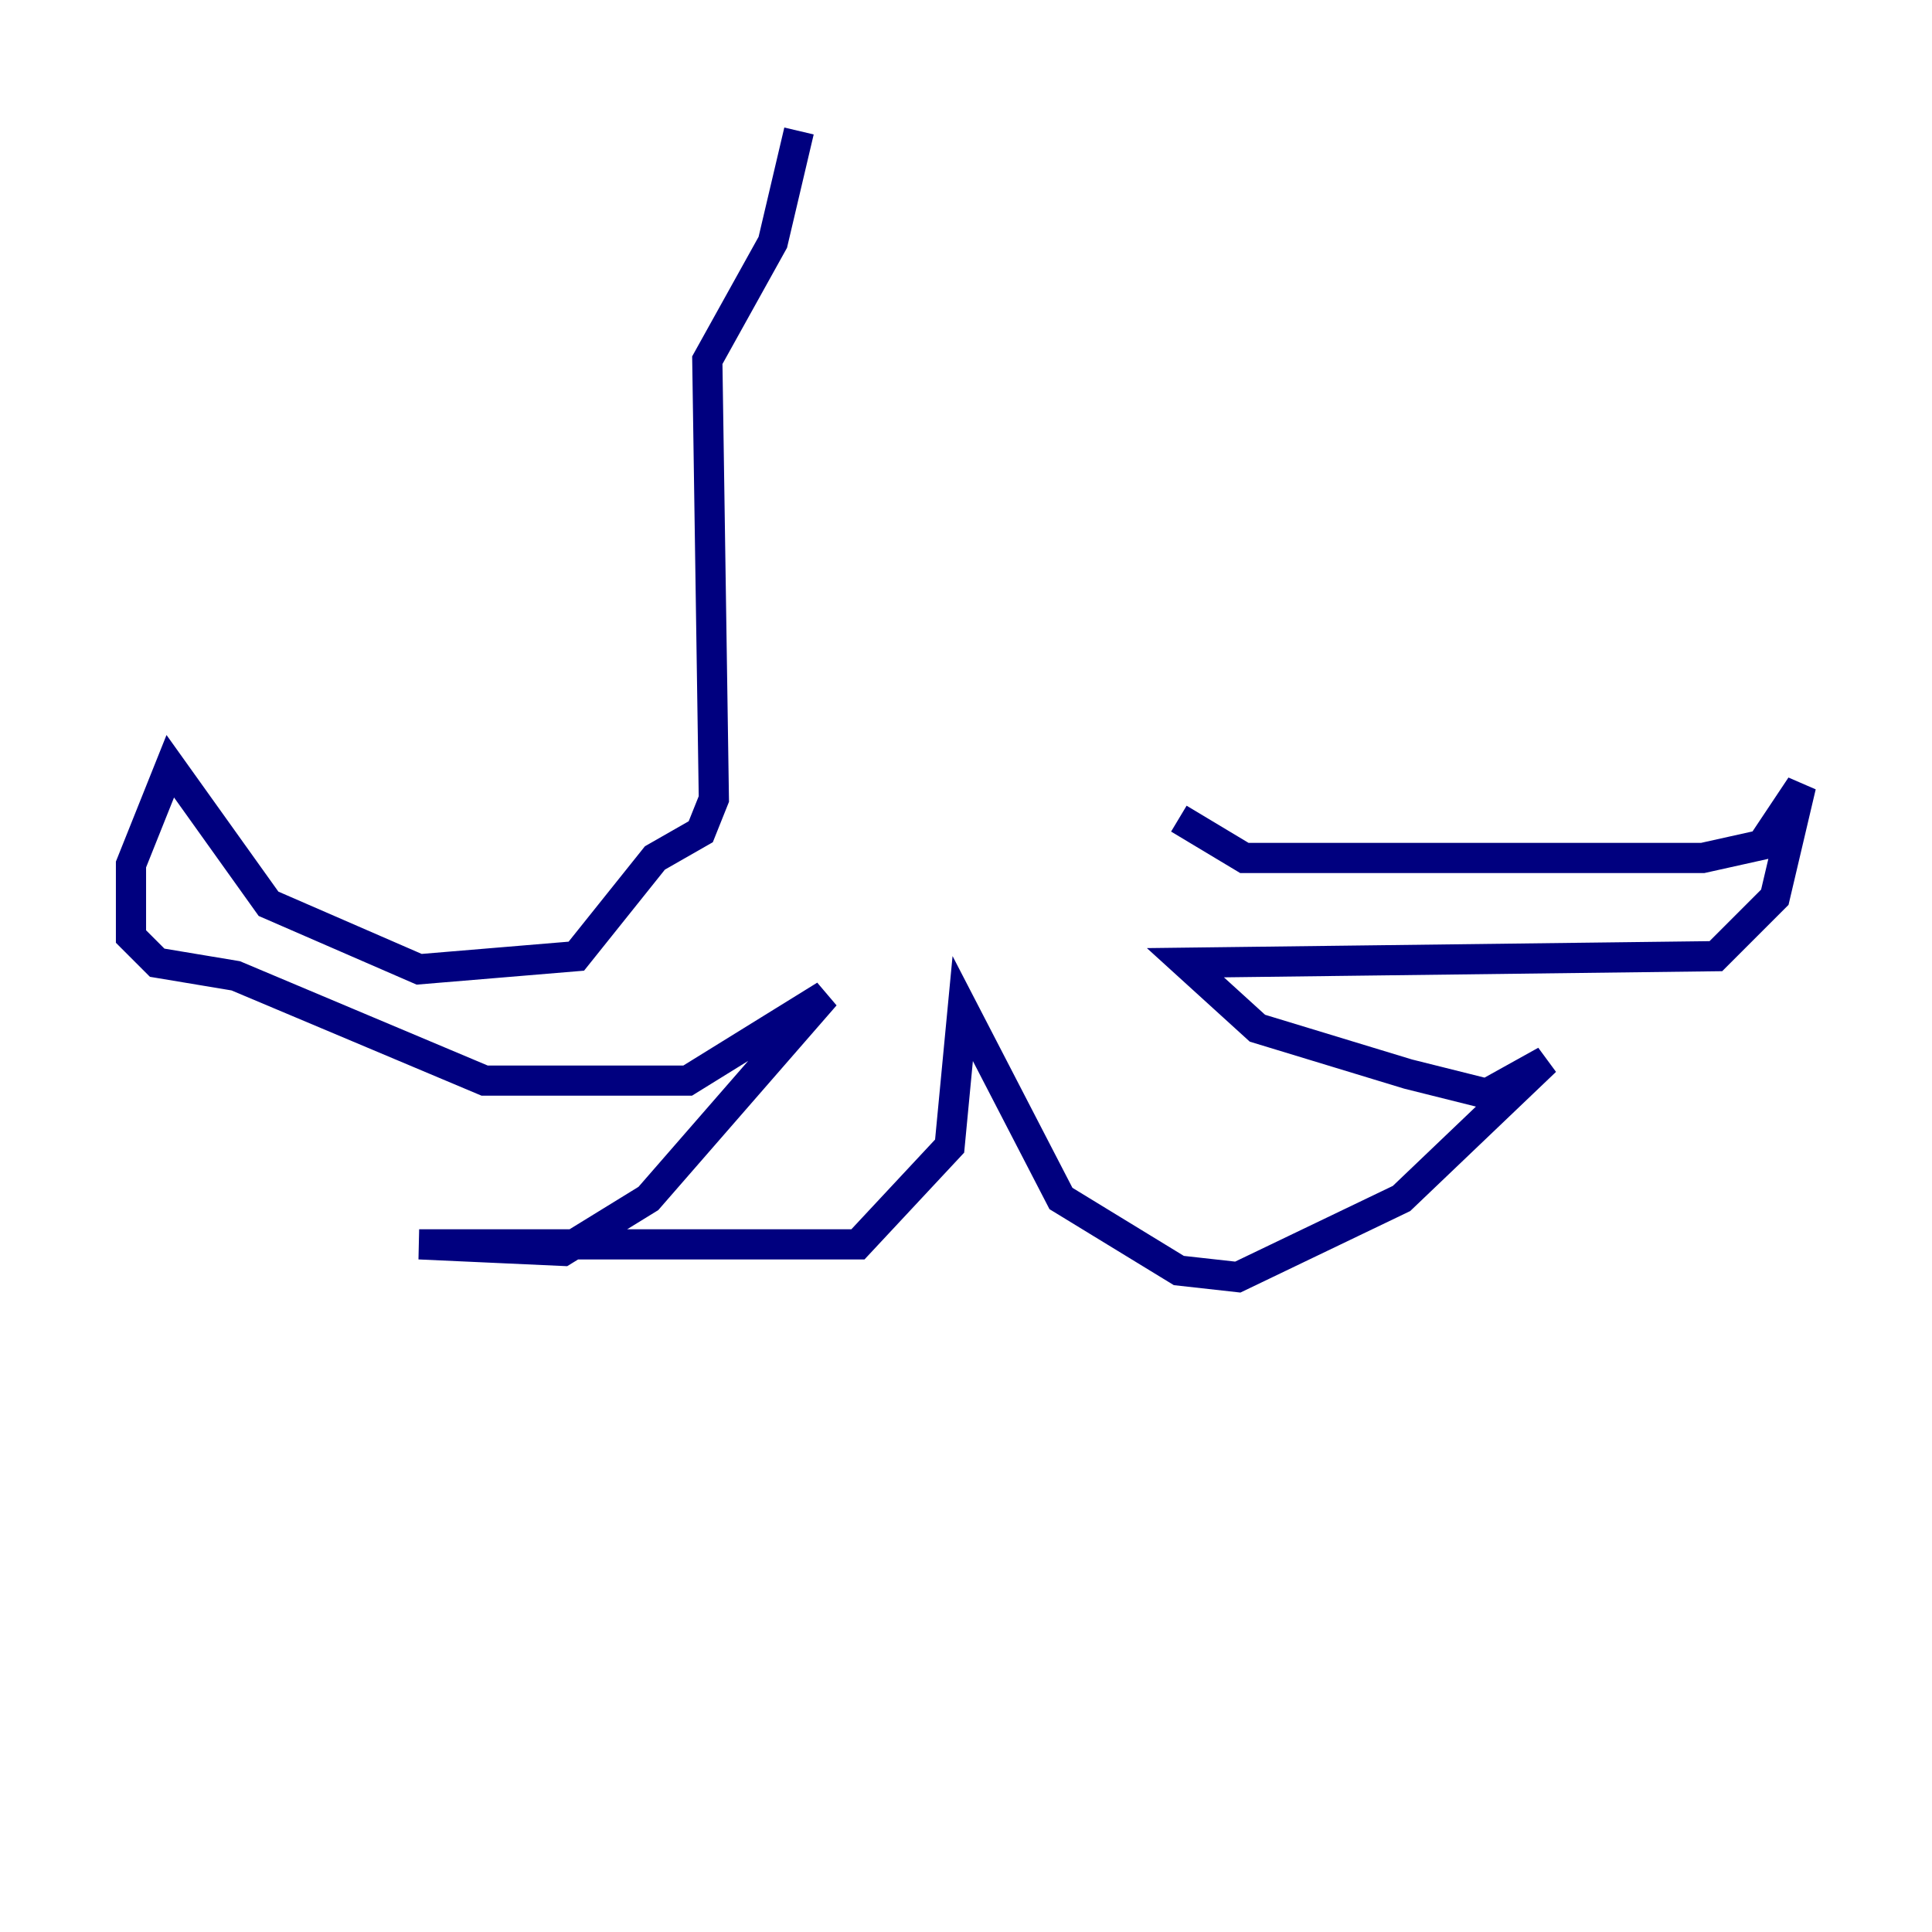<?xml version="1.0" encoding="utf-8" ?>
<svg baseProfile="tiny" height="128" version="1.2" viewBox="0,0,128,128" width="128" xmlns="http://www.w3.org/2000/svg" xmlns:ev="http://www.w3.org/2001/xml-events" xmlns:xlink="http://www.w3.org/1999/xlink"><defs /><polyline fill="none" points="52.936,8.678 51.2,16.054 46.861,23.864 47.295,52.936 46.427,55.105 43.39,56.841 38.183,63.349 27.77,64.217 17.79,59.878 11.281,50.766 8.678,57.275 8.678,62.047 10.414,63.783 15.62,64.651 32.108,71.593 45.559,71.593 54.671,65.953 42.956,79.403 37.315,82.875 27.77,82.441 56.841,82.441 62.915,75.932 63.783,66.82 70.291,79.403 78.102,84.176 82.007,84.61 92.854,79.403 102.4,70.291 98.495,72.461 93.288,71.159 83.308,68.122 78.536,63.783 113.681,63.349 117.586,59.444 119.322,52.068 116.719,55.973 112.814,56.841 82.441,56.841 78.102,54.237" stroke="#00007f" stroke-width="2" /></svg>
